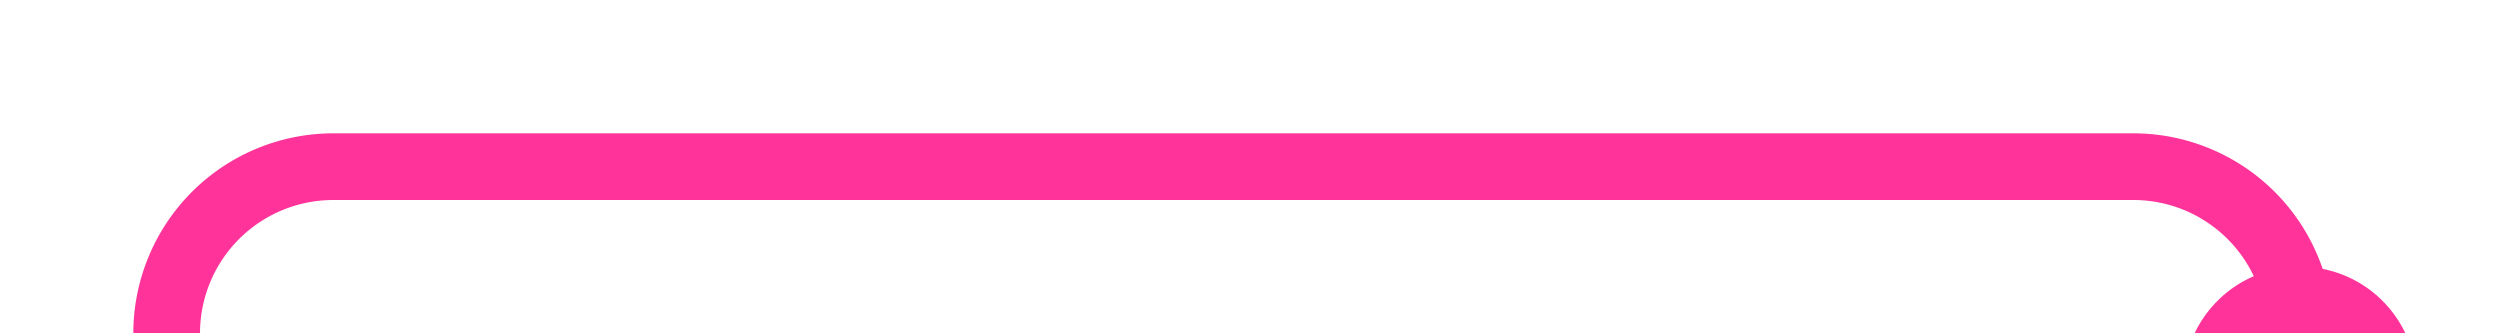 ﻿<?xml version="1.0" encoding="utf-8"?>
<svg version="1.1" xmlns:xlink="http://www.w3.org/1999/xlink" width="75px" height="10px" preserveAspectRatio="xMinYMid meet" viewBox="275 896  75 8" xmlns="http://www.w3.org/2000/svg">
  <path d="M 344 908  L 344 905  A 5 5 0 0 0 339 900 L 285 900  A 5 5 0 0 0 280 905 L 280 1462  A 5 5 0 0 0 285 1467 L 295 1467  " stroke-width="2" stroke="#ff3399" fill="none" />
  <path d="M 344 903  A 3.5 3.5 0 0 0 340.5 906.5 A 3.5 3.5 0 0 0 344 910 A 3.5 3.5 0 0 0 347.5 906.5 A 3.5 3.5 0 0 0 344 903 Z M 289.893 1462.707  L 294.186 1467  L 289.893 1471.293  L 291.307 1472.707  L 296.307 1467.707  L 297.014 1467  L 296.307 1466.293  L 291.307 1461.293  L 289.893 1462.707  Z " fill-rule="nonzero" fill="#ff3399" stroke="none" />
</svg>